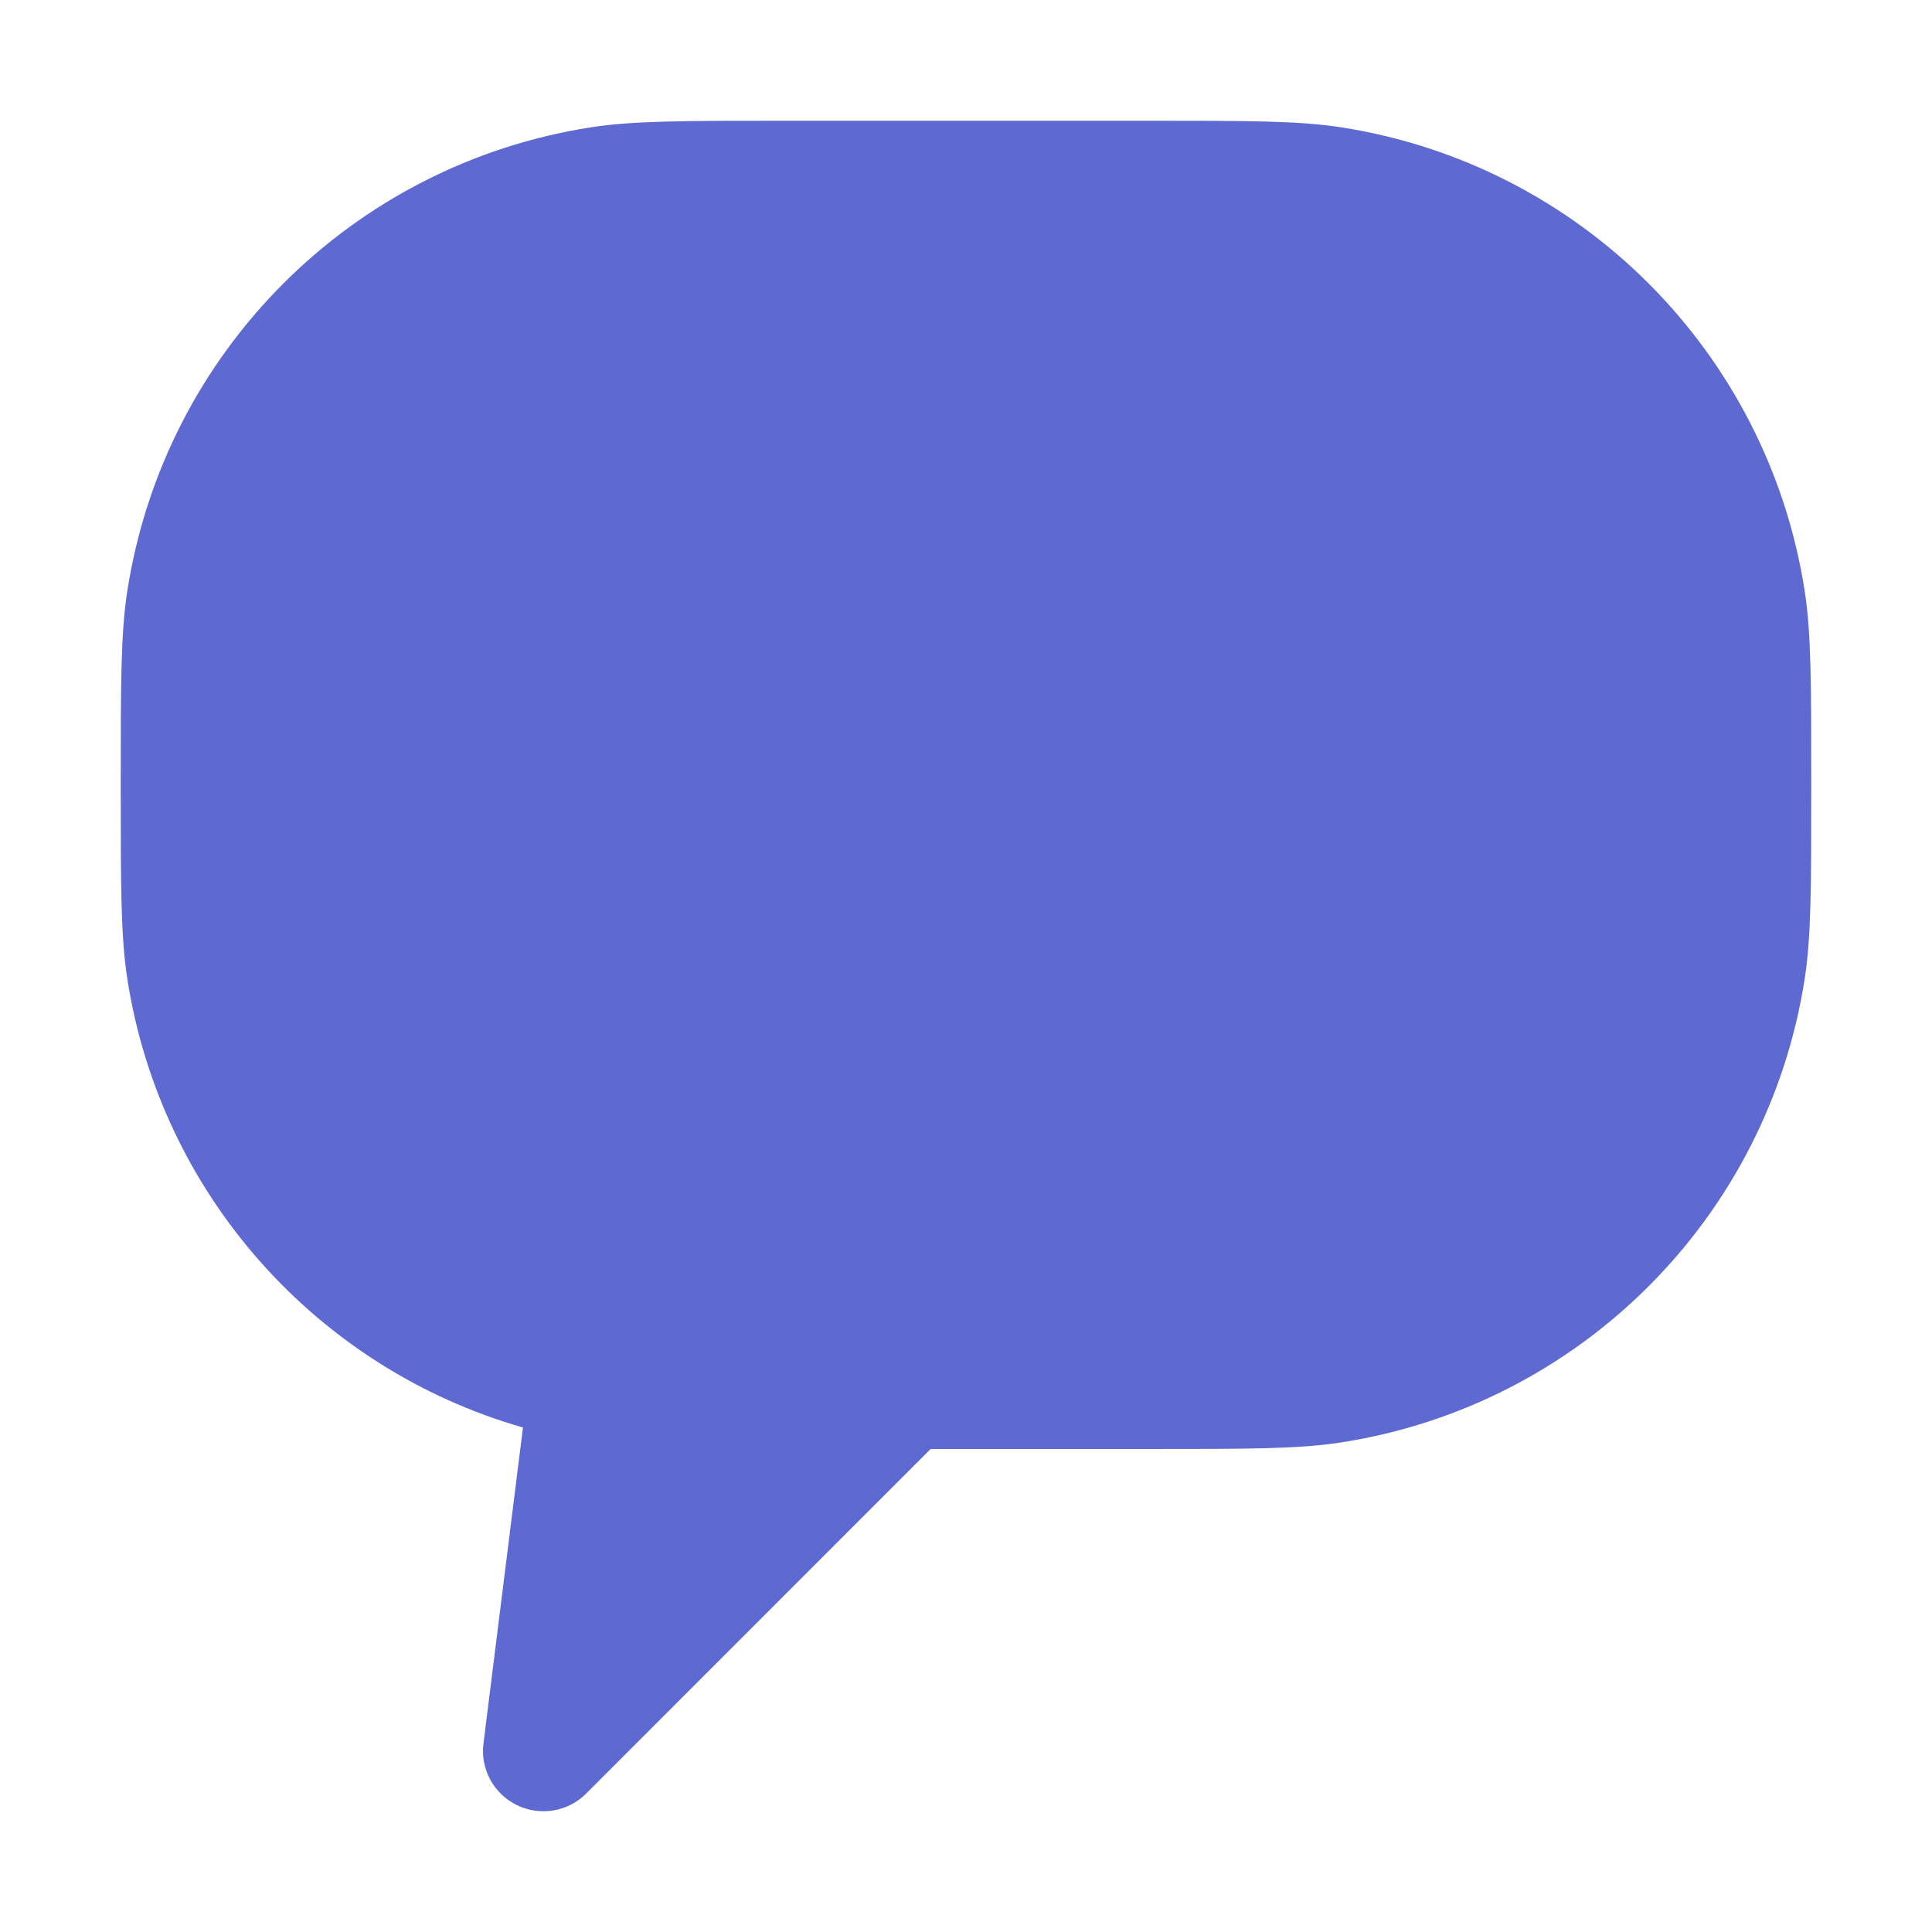 <?xml version="1.0" encoding="UTF-8" standalone="no"?>
<svg
  xmlns="http://www.w3.org/2000/svg"
  version="1.1"
  viewBox="0 0 16 16"
  height="16"
  width="16"
  fill="#5e6ad2"
  id="Chat_5e6ad2">
  <path d="M1.054 4.896C1 5.246 1 5.664 1 6.5C1 7.336 1 7.754 1.054 8.104C1.331 9.892 2.625 11.333 4.331 11.822L4.004 14.438C3.977 14.65 4.088 14.855 4.28 14.949C4.472 15.043 4.703 15.005 4.854 14.854L7.707 12H9.5C10.336 12 10.754 12 11.104 11.946C13.085 11.639 14.639 10.085 14.946 8.104C15 7.754 15 7.336 15 6.5C15 5.664 15 5.246 14.946 4.896C14.639 2.915 13.085 1.361 11.104 1.054C10.754 1 10.336 1 9.5 1L6.5 1C5.664 1 5.246 1 4.896 1.054C2.915 1.361 1.361 2.915 1.054 4.896Z"></path>
</svg>